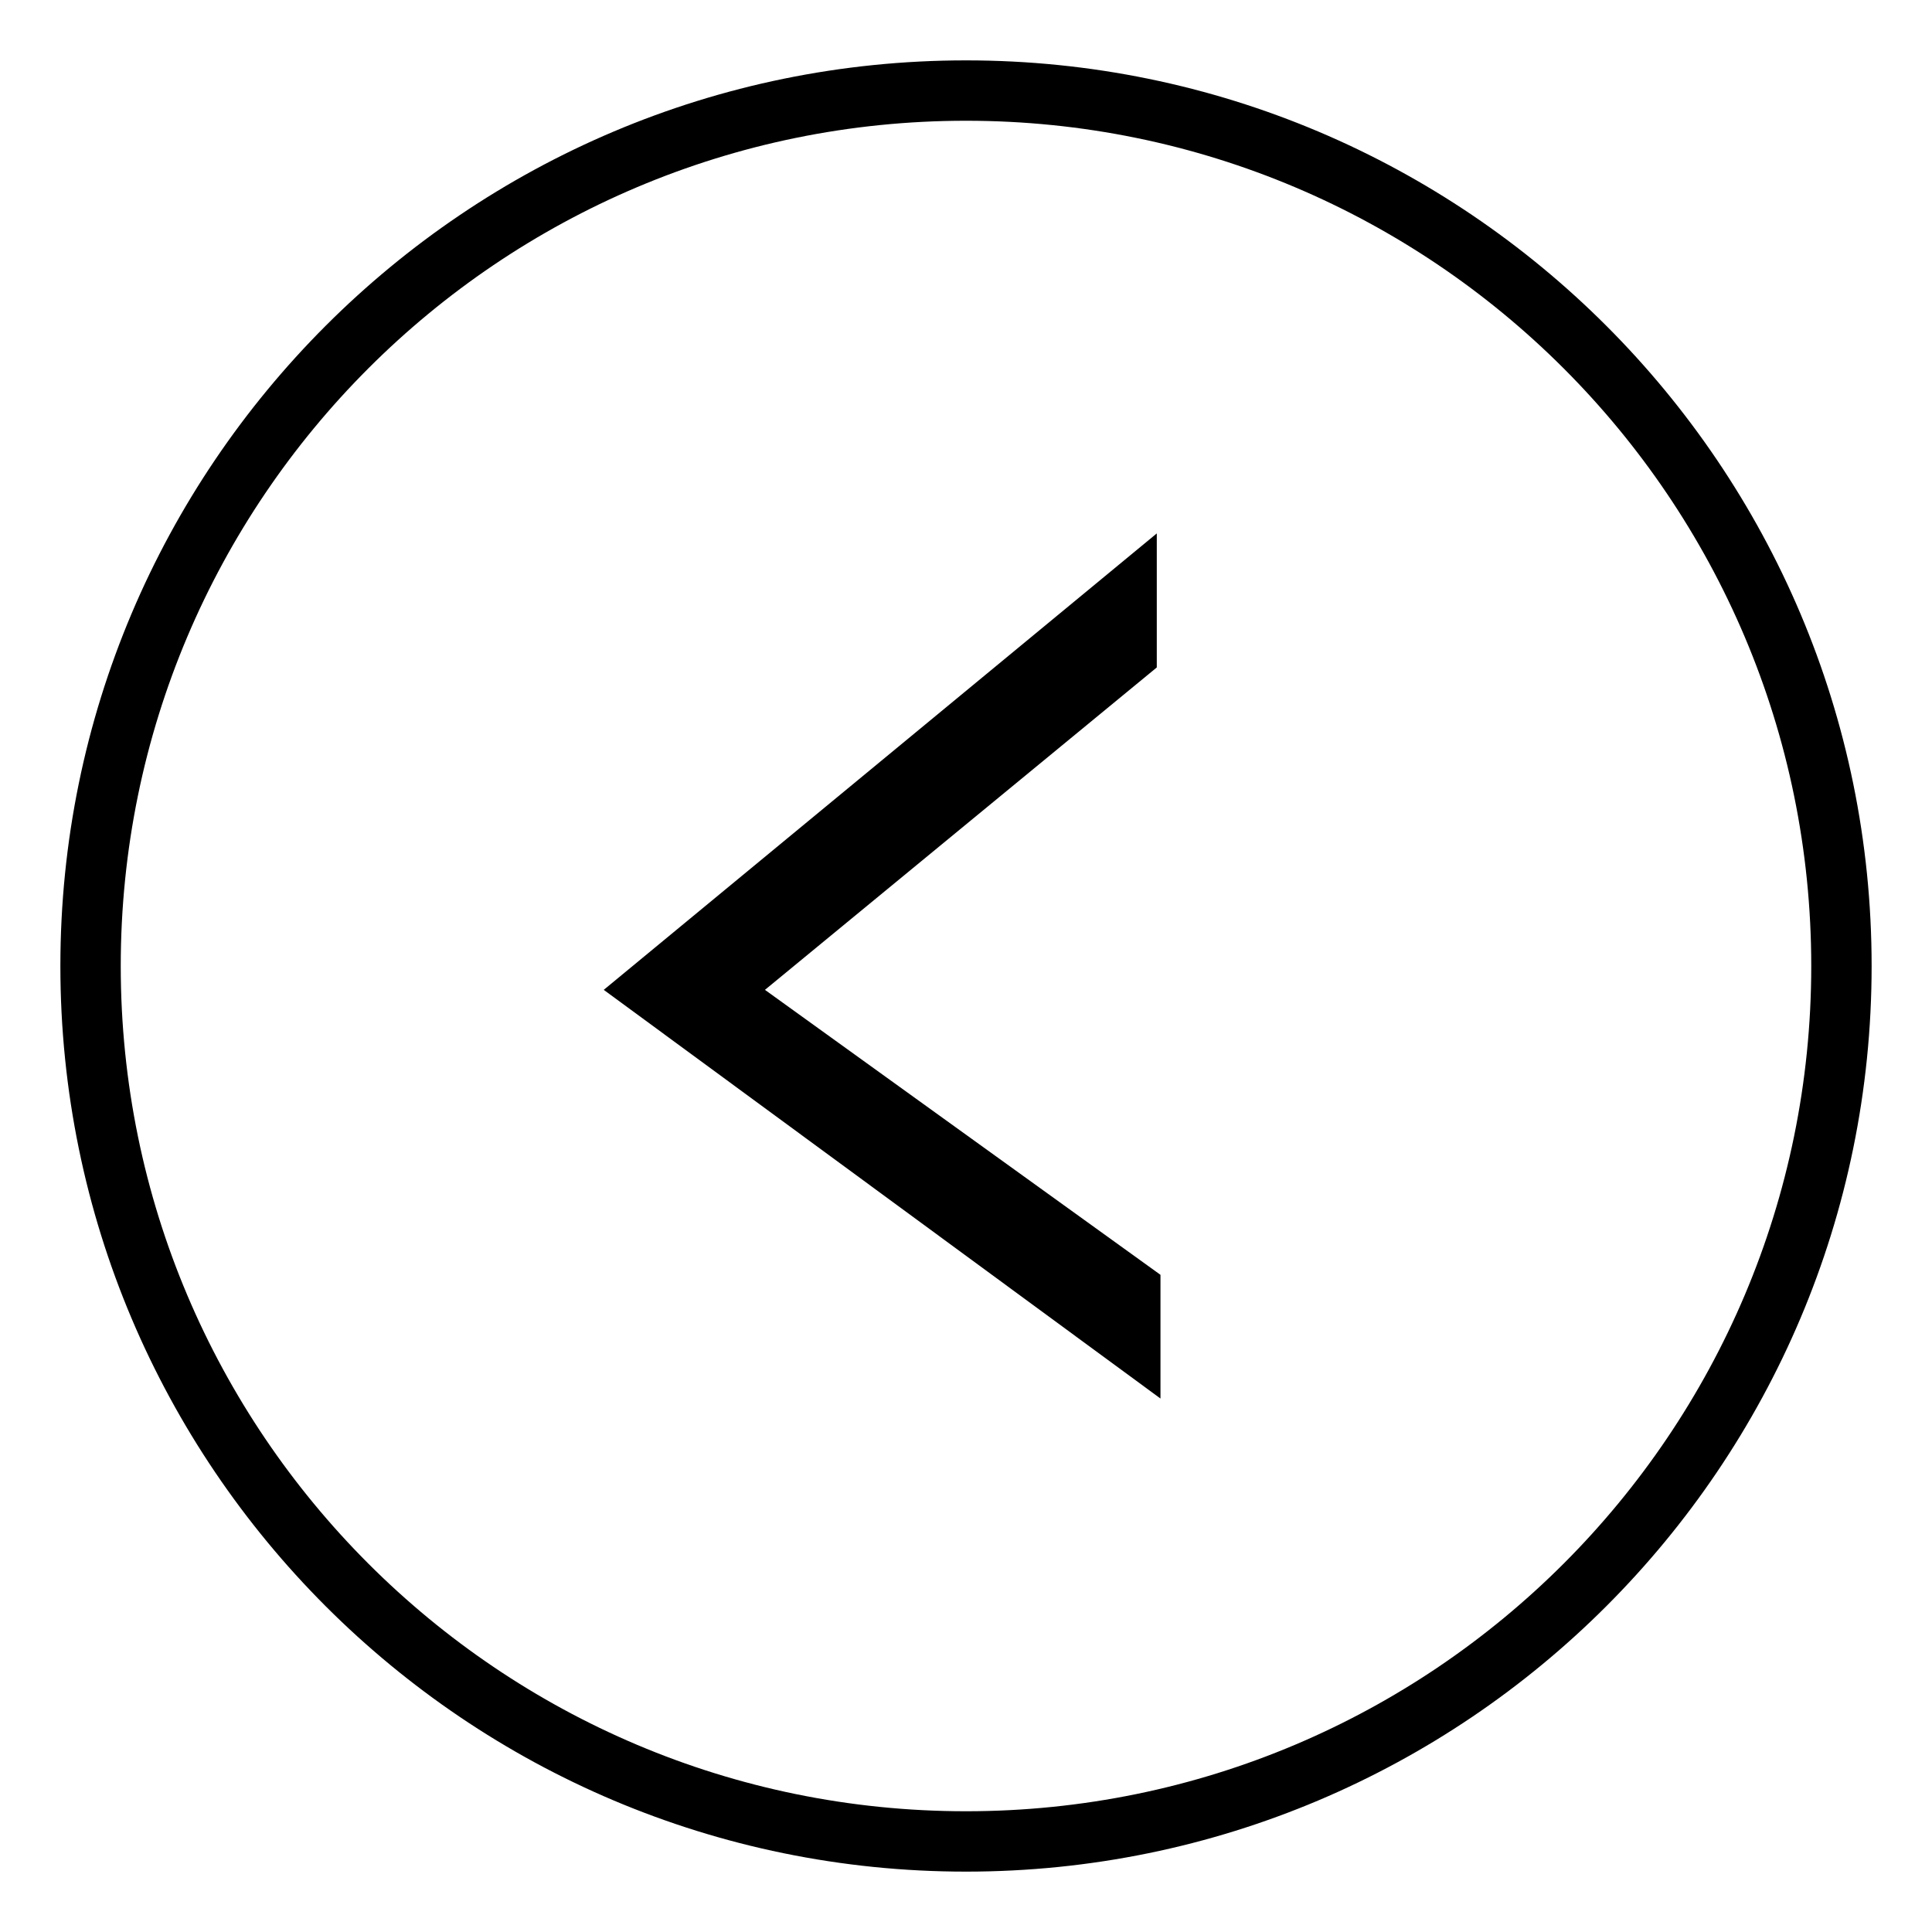 <?xml version="1.0" standalone="no"?><!DOCTYPE svg PUBLIC "-//W3C//DTD SVG 1.1//EN" "http://www.w3.org/Graphics/SVG/1.1/DTD/svg11.dtd"><svg class="icon" style="" viewBox="0 0 1024 1024" version="1.1" xmlns="http://www.w3.org/2000/svg" p-id="3427" xmlns:xlink="http://www.w3.org/1999/xlink" width="200" height="200"><defs><style type="text/css"><![CDATA[

]]></style></defs><path d="M32 512c0 264.96 215.04 480 480 480 264.928 0 480-215.04 480-480S776.928 32 512 32C247.04 32 32 247.04 32 512zM64 512C64 264.64 264.64 64 512 64c247.36 0 448 200.64 448 448 0 247.36-200.64 448-448 448C264.64 960 64 759.36 64 512z" p-id="3428"></path><path d="M613.12 282.72 320 524.64 615.072 741.248 615.072 675.68 405.44 524.64 613.12 353.76Z" p-id="3429"></path></svg>